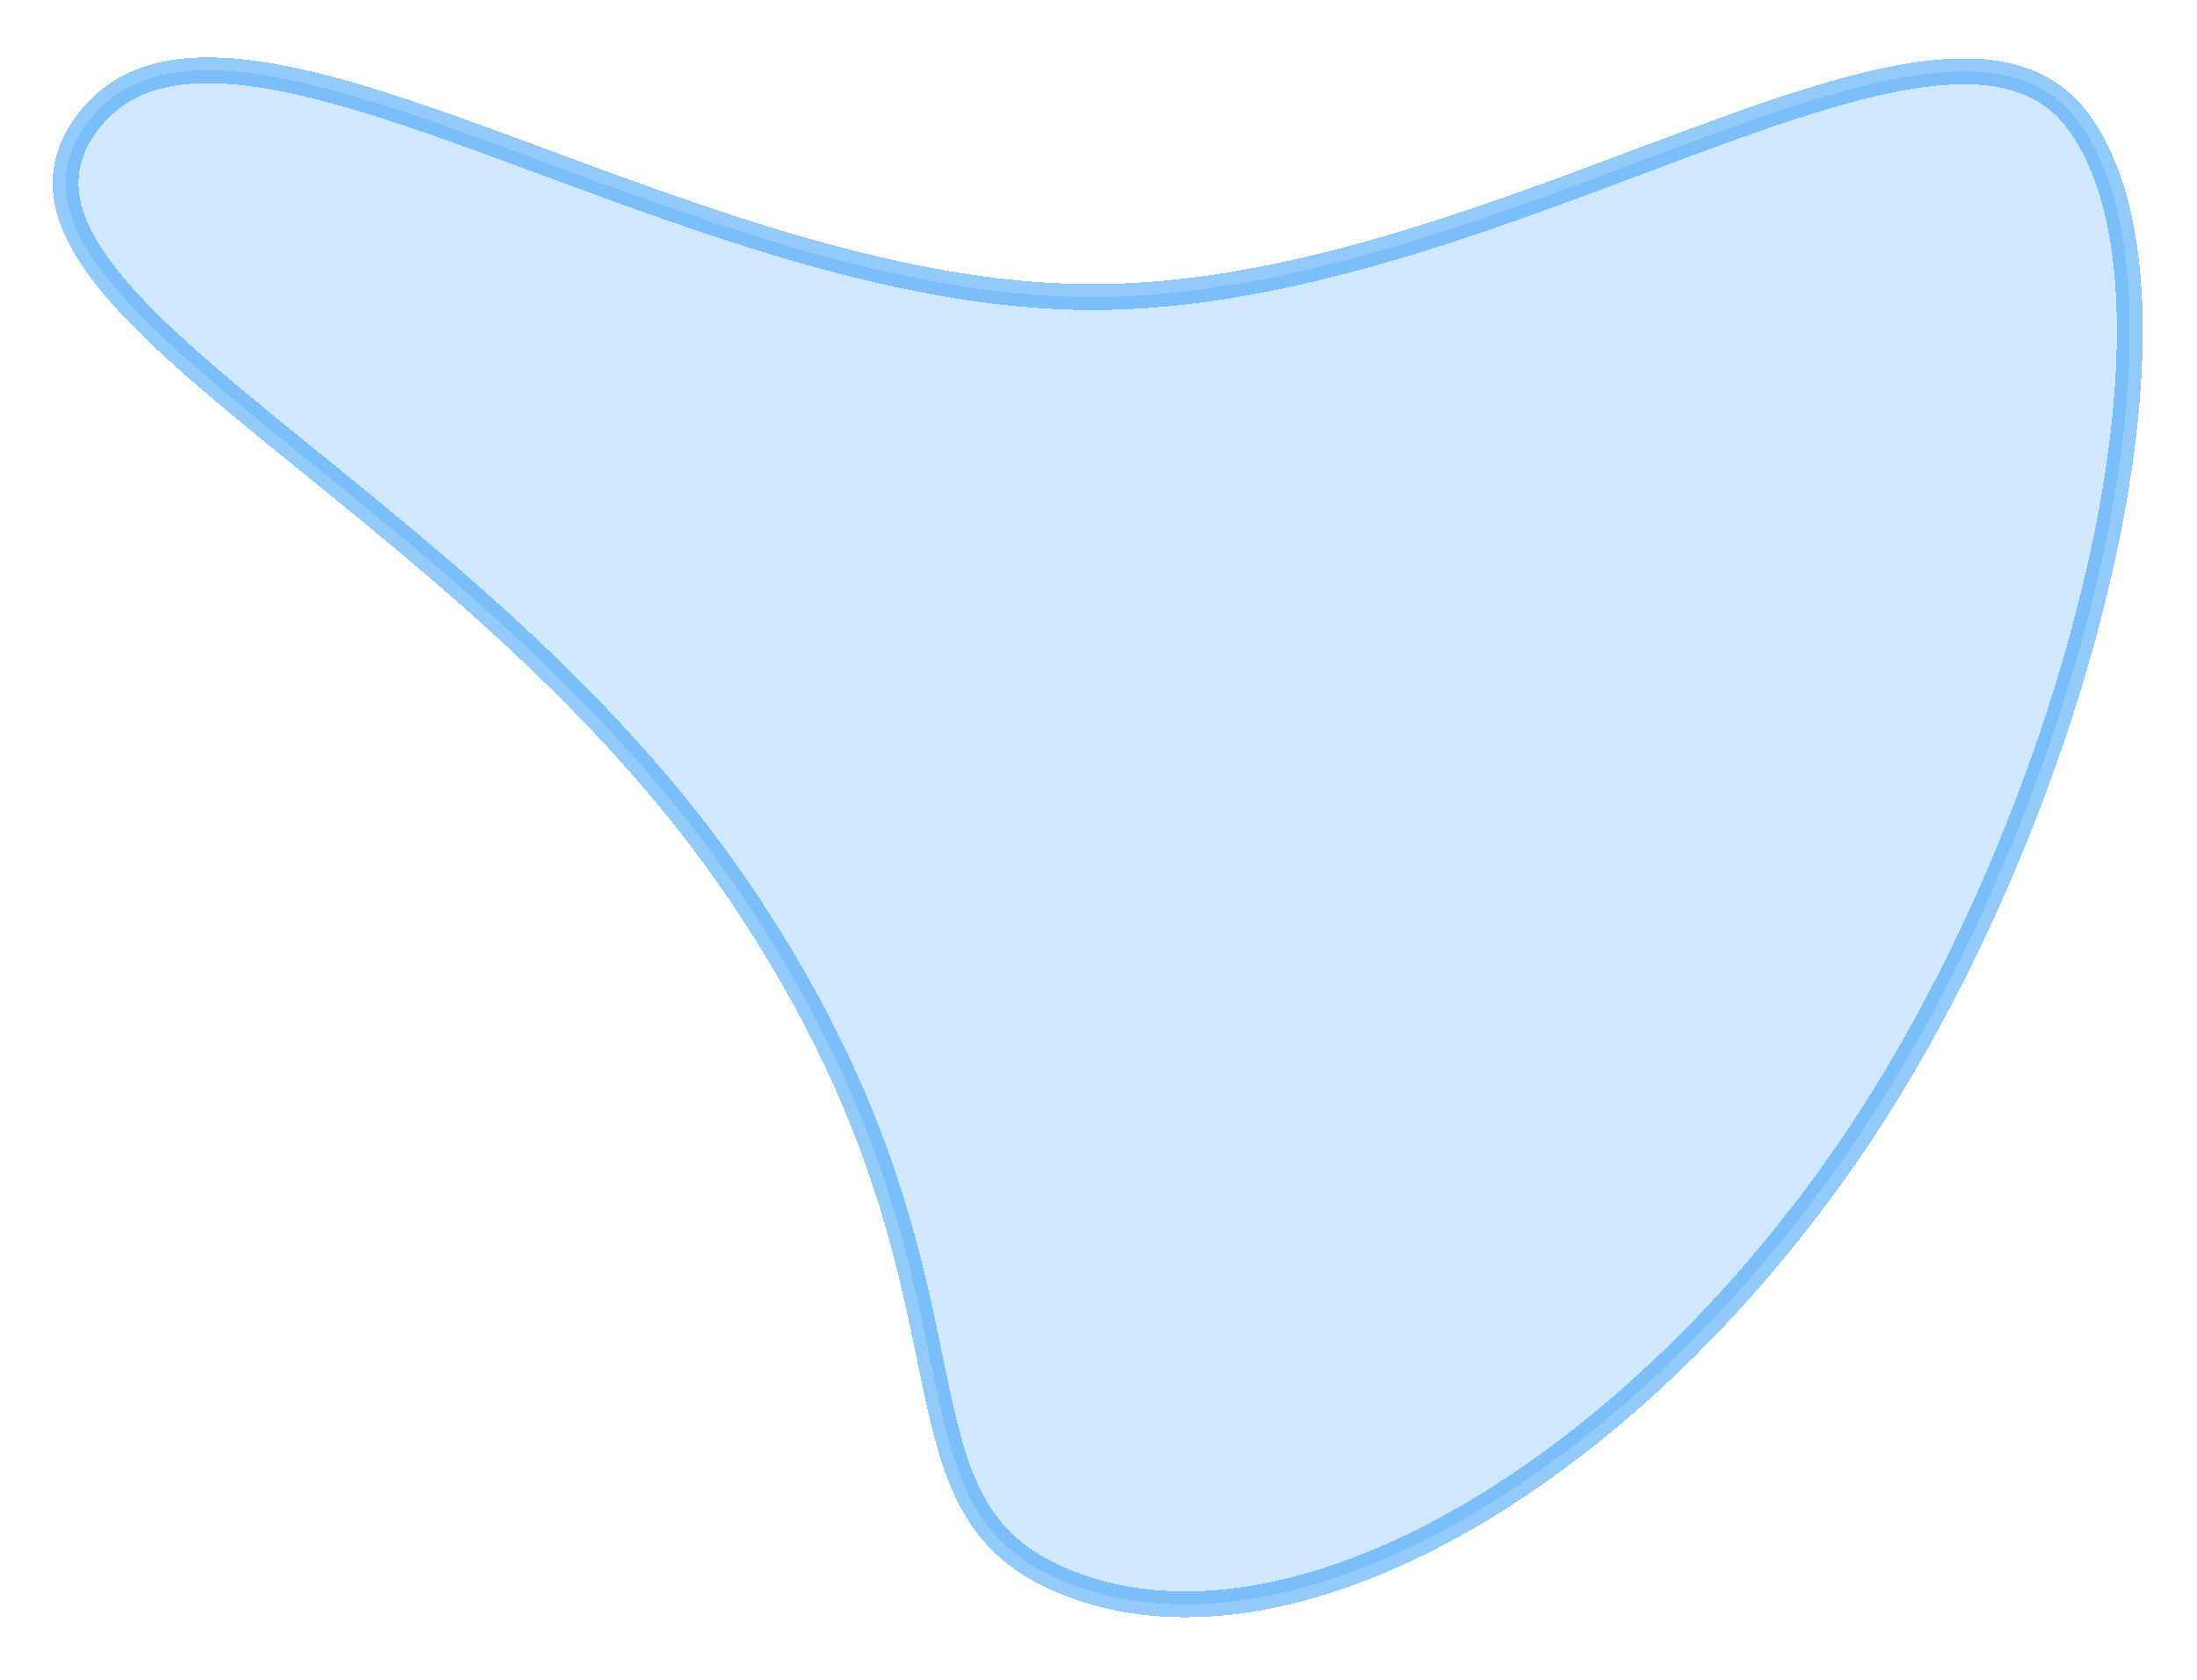 <svg width="170" height="130" viewBox="0 0 170 130" fill="none" xmlns="http://www.w3.org/2000/svg">
<g filter="url(#filter0_d_43_5562)">
<path fill-rule="evenodd" clip-rule="evenodd" d="M143.501 84.421C126.402 109.67 101.079 124.687 83.822 118.935C66.565 113.183 78.605 96.589 57.218 65.008C35.831 33.426 -3.852 19.16 6.886 5.328C17.623 -8.503 52.816 18.99 84.541 18.99C116.266 18.99 150.549 -8.284 160.758 5.328C170.967 18.94 160.6 59.173 143.501 84.421Z" fill="#2798F7" fill-opacity="0.22" shape-rendering="crispEdges"/>
<path fill-rule="evenodd" clip-rule="evenodd" d="M143.501 84.421C126.402 109.67 101.079 124.687 83.822 118.935C66.565 113.183 78.605 96.589 57.218 65.008C35.831 33.426 -3.852 19.16 6.886 5.328C17.623 -8.503 52.816 18.99 84.541 18.99C116.266 18.99 150.549 -8.284 160.758 5.328C170.967 18.94 160.6 59.173 143.501 84.421Z" stroke="#2798F7" stroke-opacity="0.5" stroke-width="2" shape-rendering="crispEdges"/>
</g>
<defs>
<filter id="filter0_d_43_5562" x="0.077" y="0.439" width="169.723" height="128.721" filterUnits="userSpaceOnUse" color-interpolation-filters="sRGB">
<feFlood flood-opacity="0" result="BackgroundImageFix"/>
<feColorMatrix in="SourceAlpha" type="matrix" values="0 0 0 0 0 0 0 0 0 0 0 0 0 0 0 0 0 0 127 0" result="hardAlpha"/>
<feOffset dy="4"/>
<feGaussianBlur stdDeviation="2"/>
<feComposite in2="hardAlpha" operator="out"/>
<feColorMatrix type="matrix" values="0 0 0 0 0.153 0 0 0 0 0.596 0 0 0 0 0.969 0 0 0 0.25 0"/>
<feBlend mode="normal" in2="BackgroundImageFix" result="effect1_dropShadow_43_5562"/>
<feBlend mode="normal" in="SourceGraphic" in2="effect1_dropShadow_43_5562" result="shape"/>
</filter>
</defs>
</svg>
